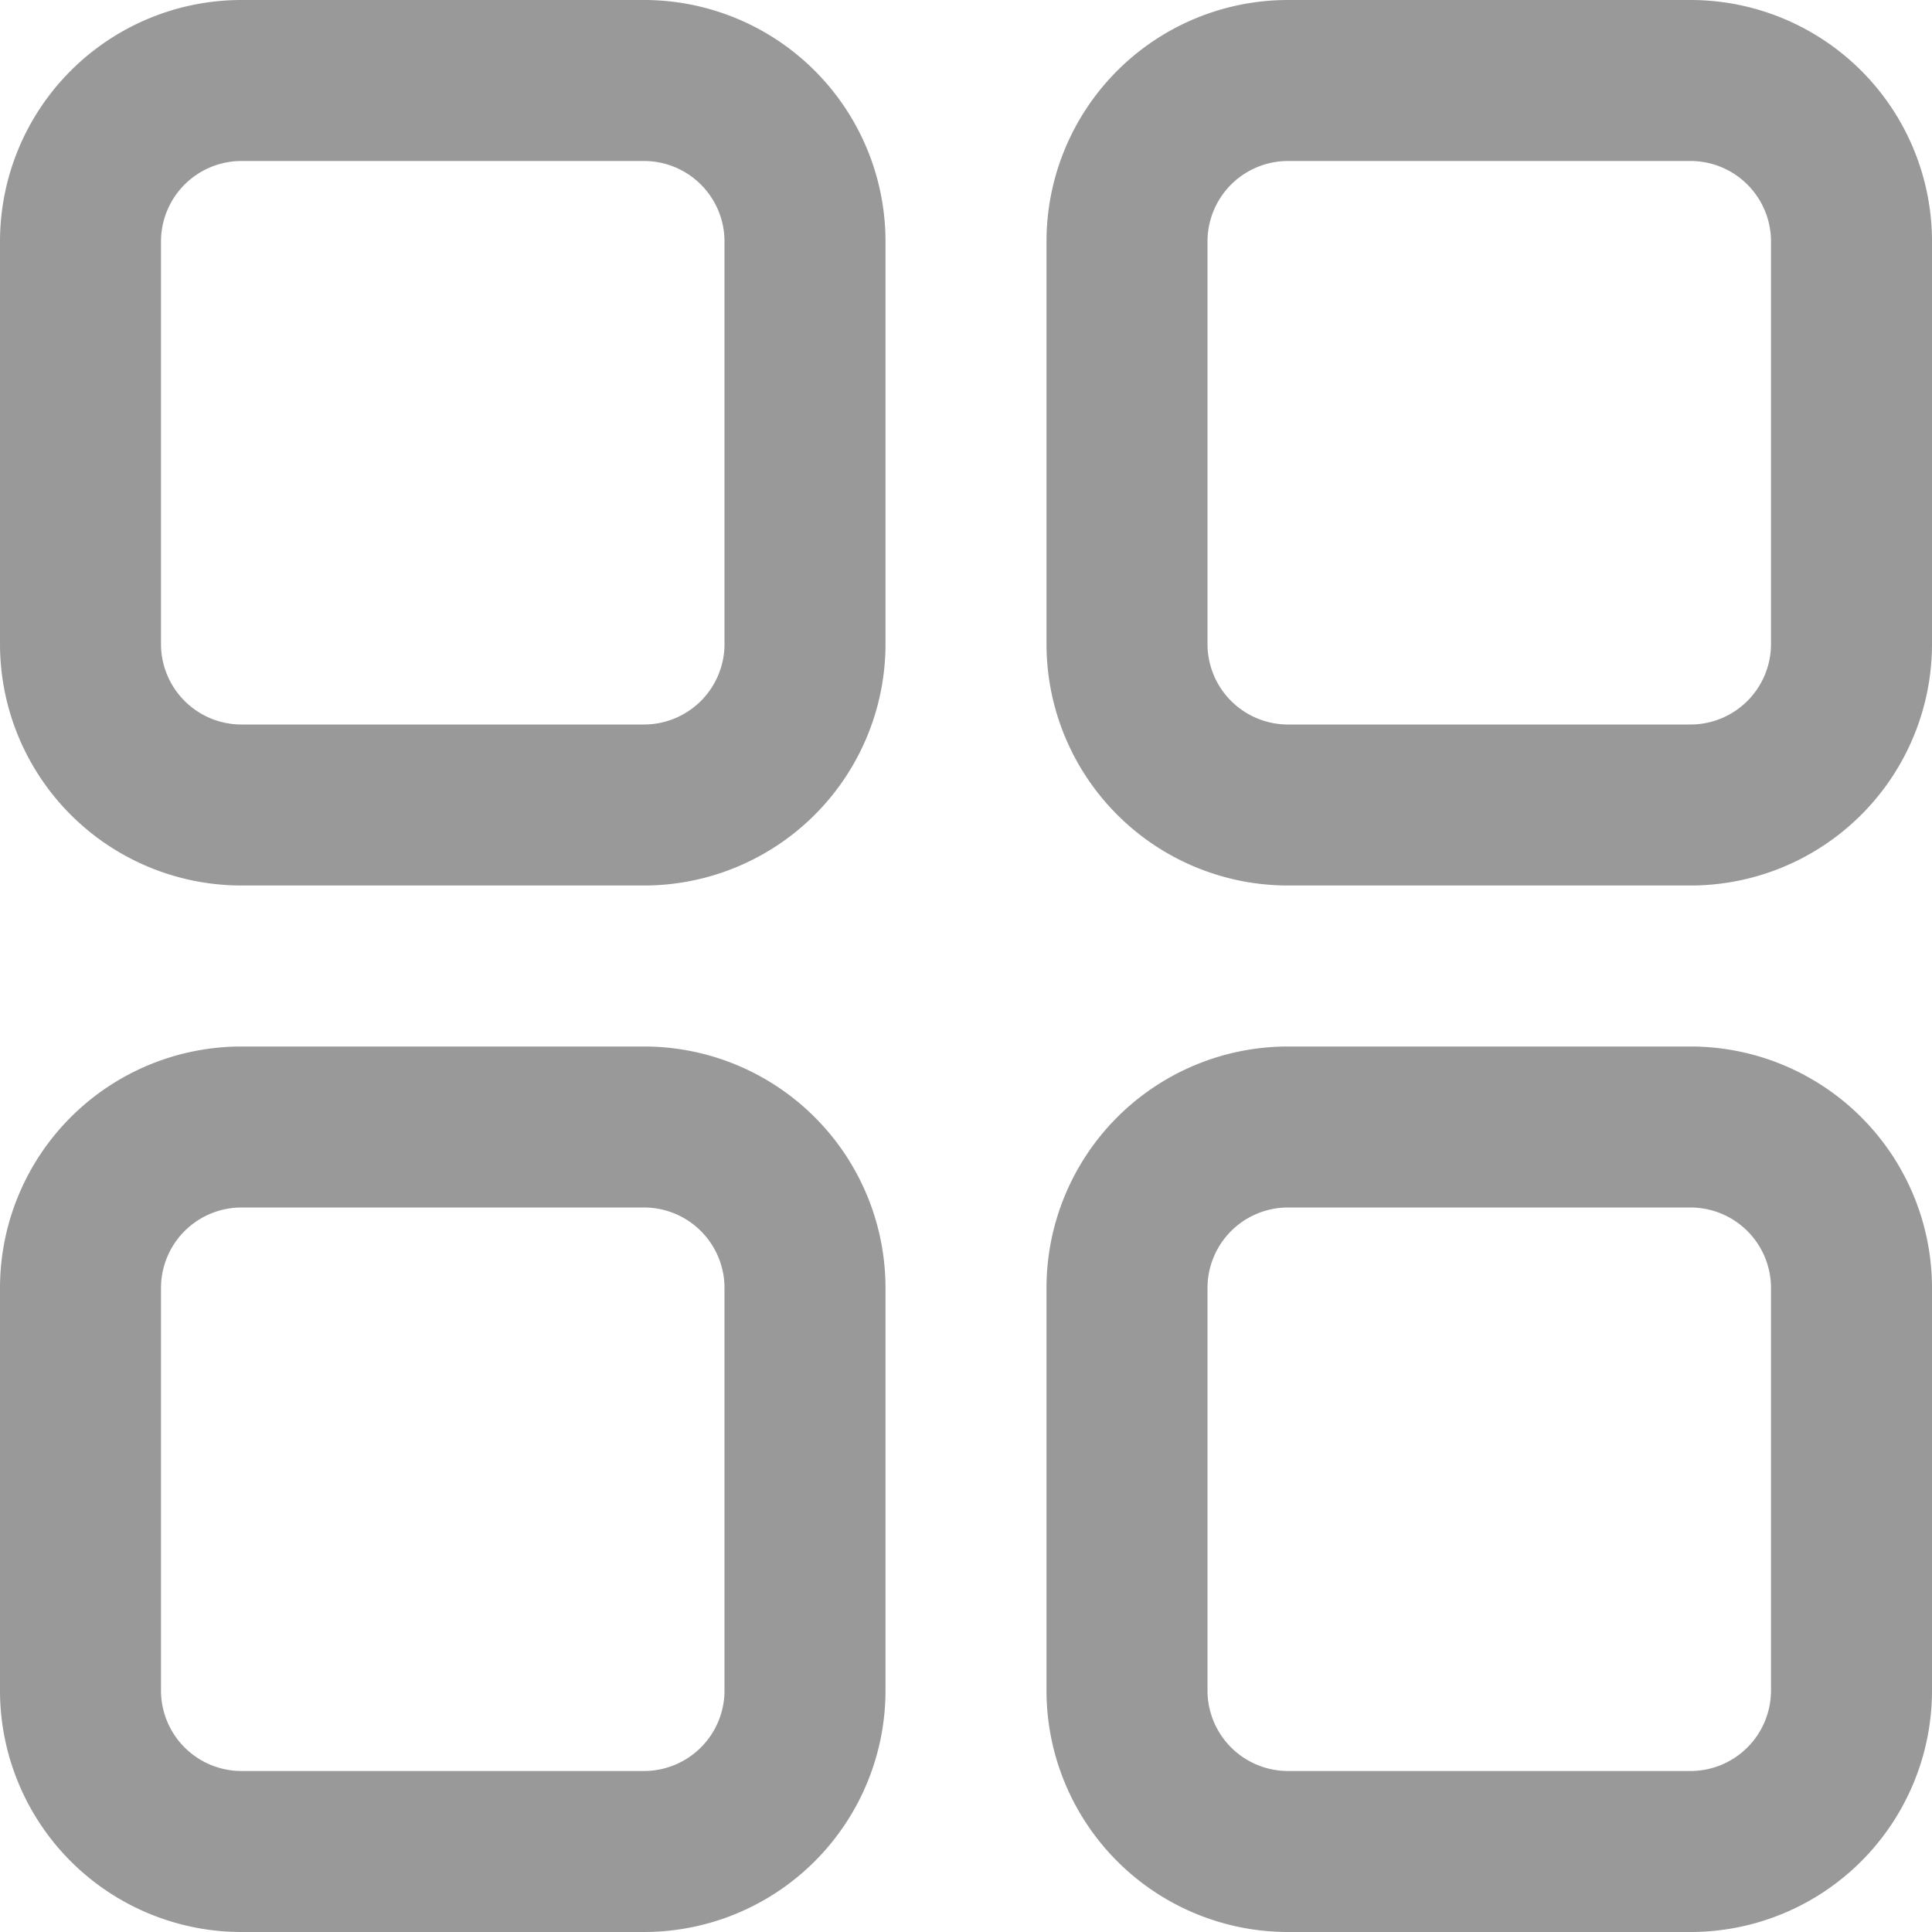 <?xml version="1.0" standalone="no"?><!DOCTYPE svg PUBLIC "-//W3C//DTD SVG 1.1//EN" "http://www.w3.org/Graphics/SVG/1.1/DTD/svg11.dtd"><svg t="1694171829612" class="icon" viewBox="0 0 1024 1024" version="1.1" xmlns="http://www.w3.org/2000/svg" p-id="26135" xmlns:xlink="http://www.w3.org/1999/xlink" width="200" height="200"><path d="M896 1024H682.667a128 128 0 0 1-128-128V682.667a128 128 0 0 1 128-128H896a128 128 0 0 1 128 128V896a128 128 0 0 1-128 128zM682.667 640A42.667 42.667 0 0 0 640 682.667V896a42.667 42.667 0 0 0 42.667 42.667H896A42.667 42.667 0 0 0 938.667 896V682.667A42.667 42.667 0 0 0 896 640z m-341.334 384H128A128 128 0 0 1 0 896V682.667a128 128 0 0 1 128-128h213.333a128 128 0 0 1 128 128V896a128 128 0 0 1-128 128zM128 640a42.667 42.667 0 0 0-42.667 42.667V896A42.667 42.667 0 0 0 128 938.667h213.333A42.667 42.667 0 0 0 384 896V682.667A42.667 42.667 0 0 0 341.333 640z m768-170.667H682.667a128 128 0 0 1-128-128V128a128 128 0 0 1 128-128H896a128 128 0 0 1 128 128v213.333a128 128 0 0 1-128 128z m-213.333-384A42.667 42.667 0 0 0 640 128v213.333A42.667 42.667 0 0 0 682.667 384H896a42.667 42.667 0 0 0 42.667-42.667V128A42.667 42.667 0 0 0 896 85.333z m-341.334 384H128a128 128 0 0 1-128-128V128A128 128 0 0 1 128 0h213.333a128 128 0 0 1 128 128v213.333a128 128 0 0 1-128 128zM128 85.333A42.667 42.667 0 0 0 85.333 128v213.333A42.667 42.667 0 0 0 128 384h213.333A42.667 42.667 0 0 0 384 341.333V128a42.667 42.667 0 0 0-42.667-42.667z" p-id="26136" fill="#999999"></path></svg>